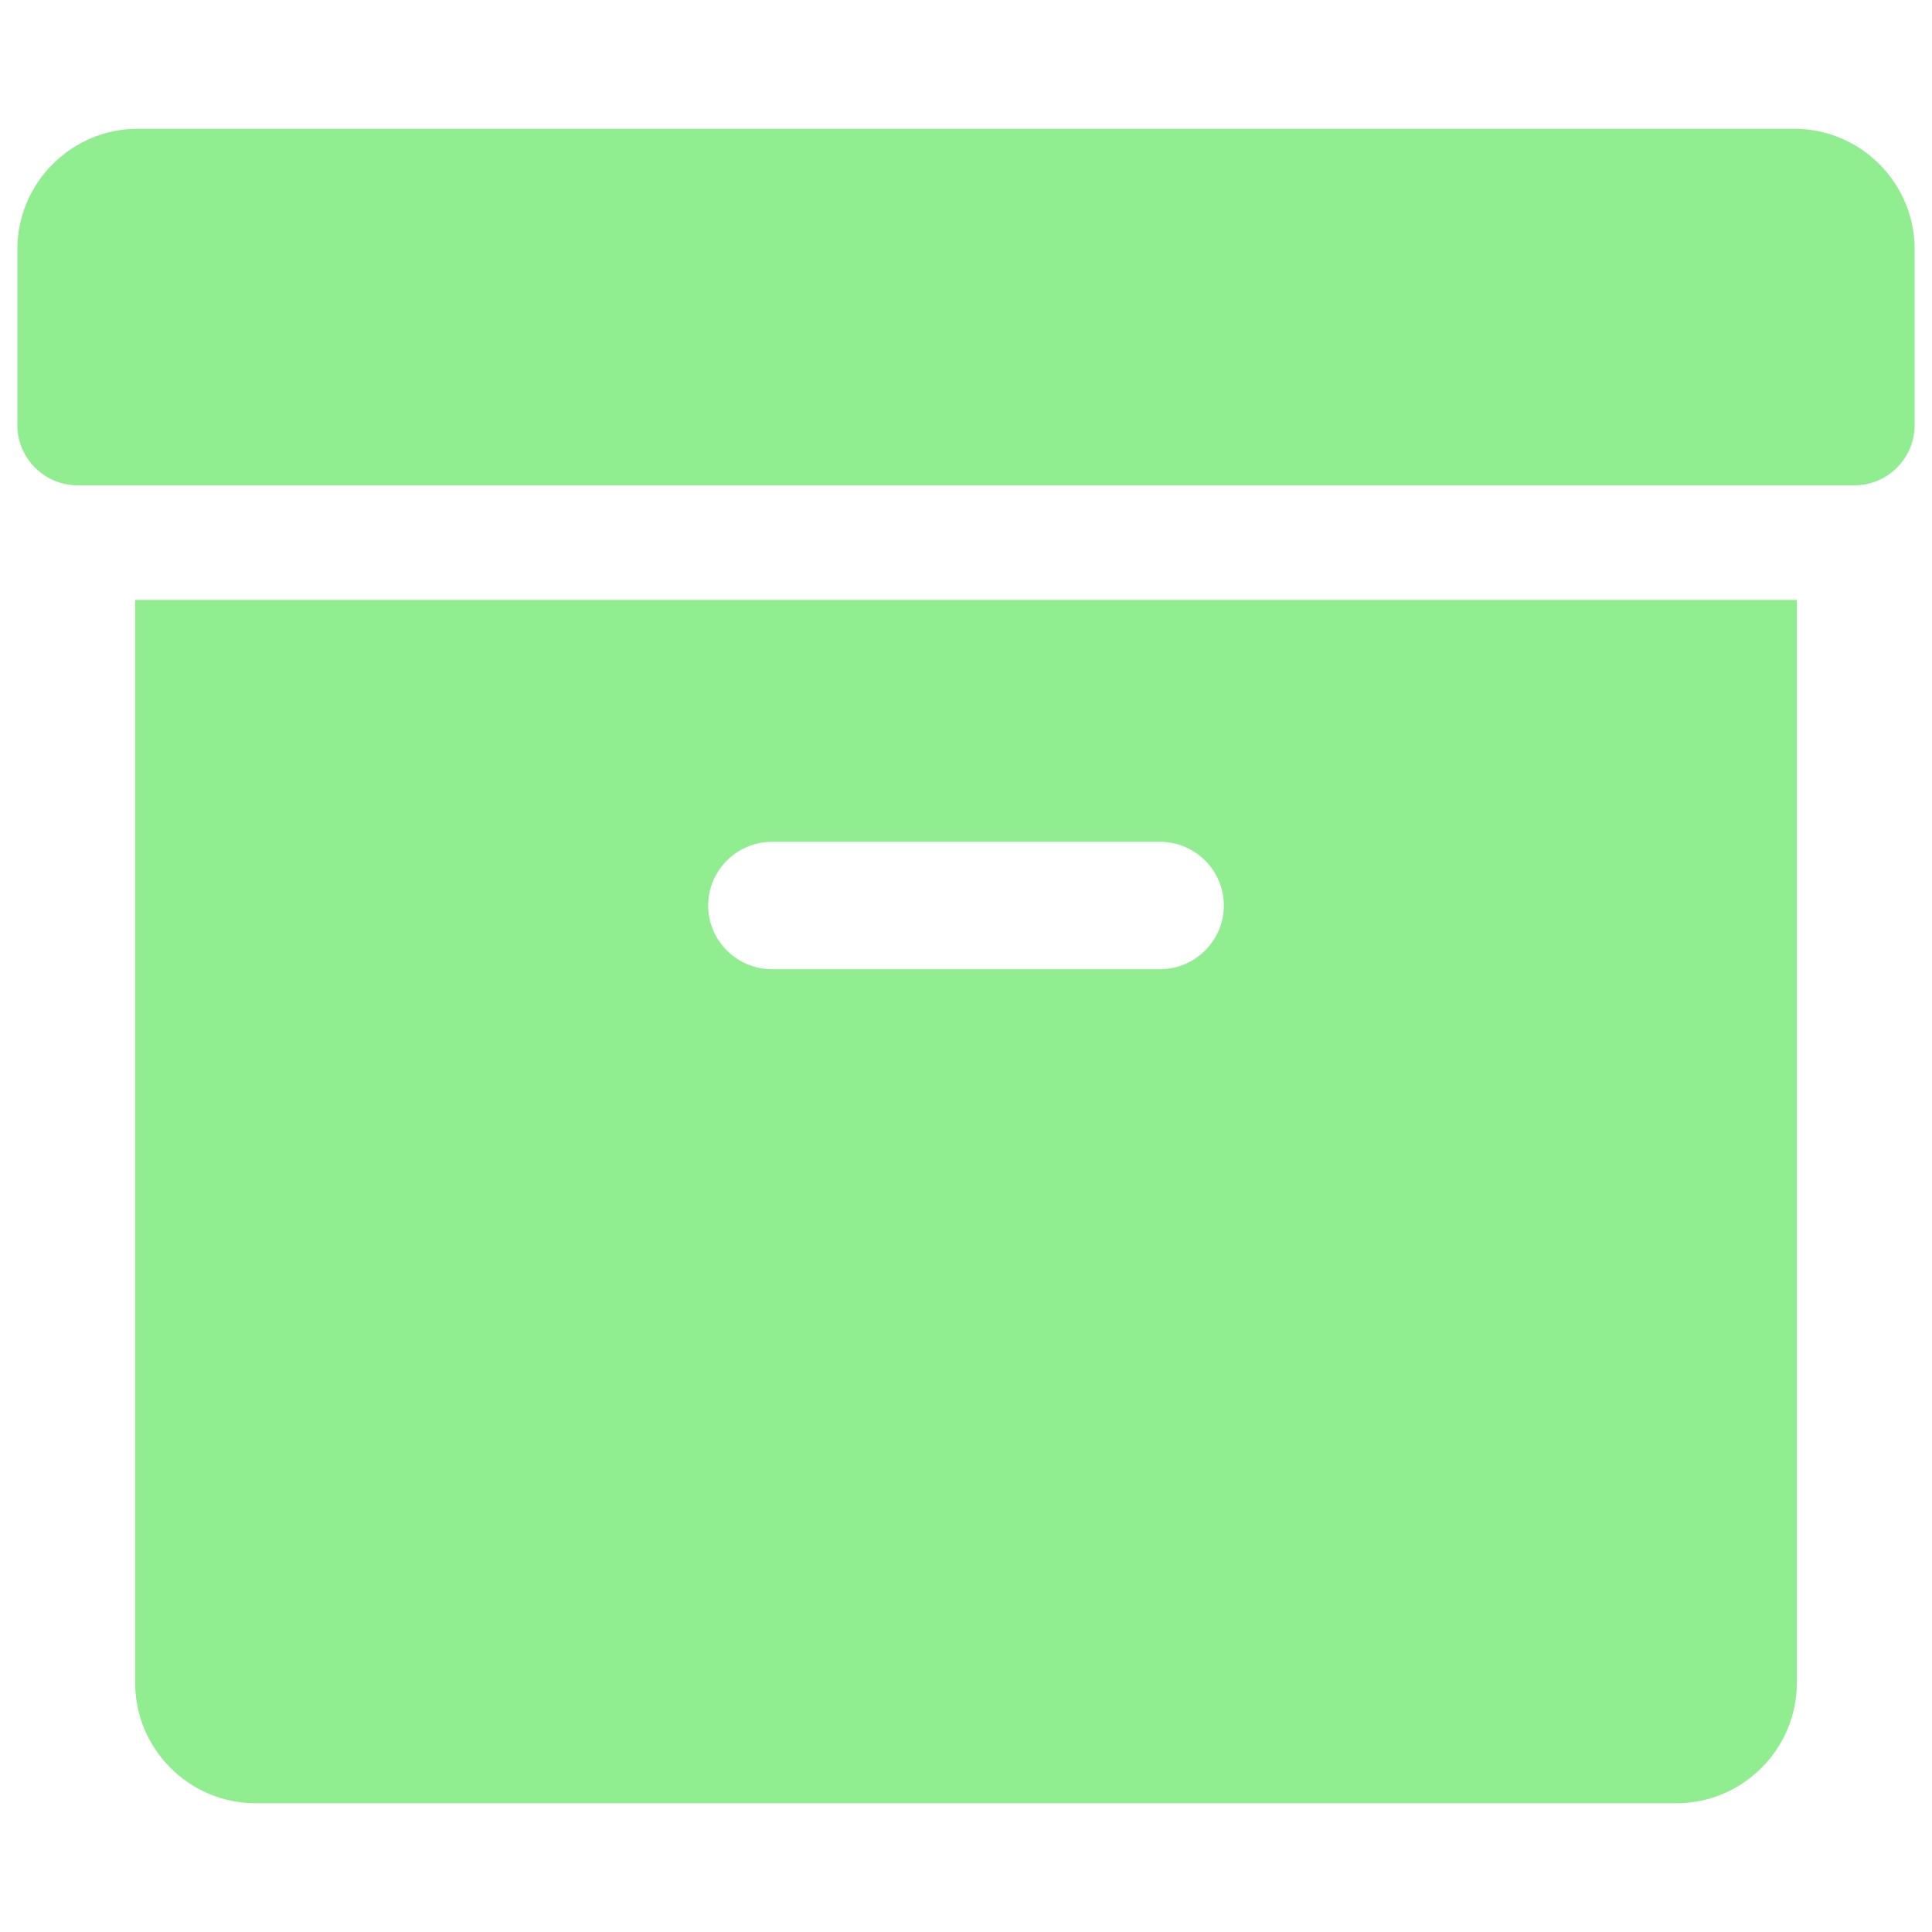<svg t="1616335384433" class="icon" viewBox="0 0 1024 1024" version="1.1" xmlns="http://www.w3.org/2000/svg" p-id="62422" width="16" height="16"><path d="M72.976 68.256h878.047c35.085 0 63.777 28.692 63.777 63.777v93.304c0 17.543-14.347 31.889-31.877 31.889H41.076c-17.532 0-31.878-14.347-31.878-31.889v-93.304c0-35.086 28.692-63.777 63.777-63.777z" fill="#90ee90" p-id="62423"></path><path d="M71.635 317.971h880.727v574.017c0 35.064-28.691 63.756-63.755 63.756H135.391c-35.064 0-63.755-28.692-63.755-63.756V317.971h-0.001zM409.086 446.196c-18.564 0-33.746 15.192-33.746 33.746 0 18.565 15.181 33.746 33.746 33.746h205.826c18.565 0 33.746-15.181 33.746-33.746 0-18.554-15.181-33.746-33.746-33.746H409.086z" fill="#90ee90" p-id="62424"></path></svg>